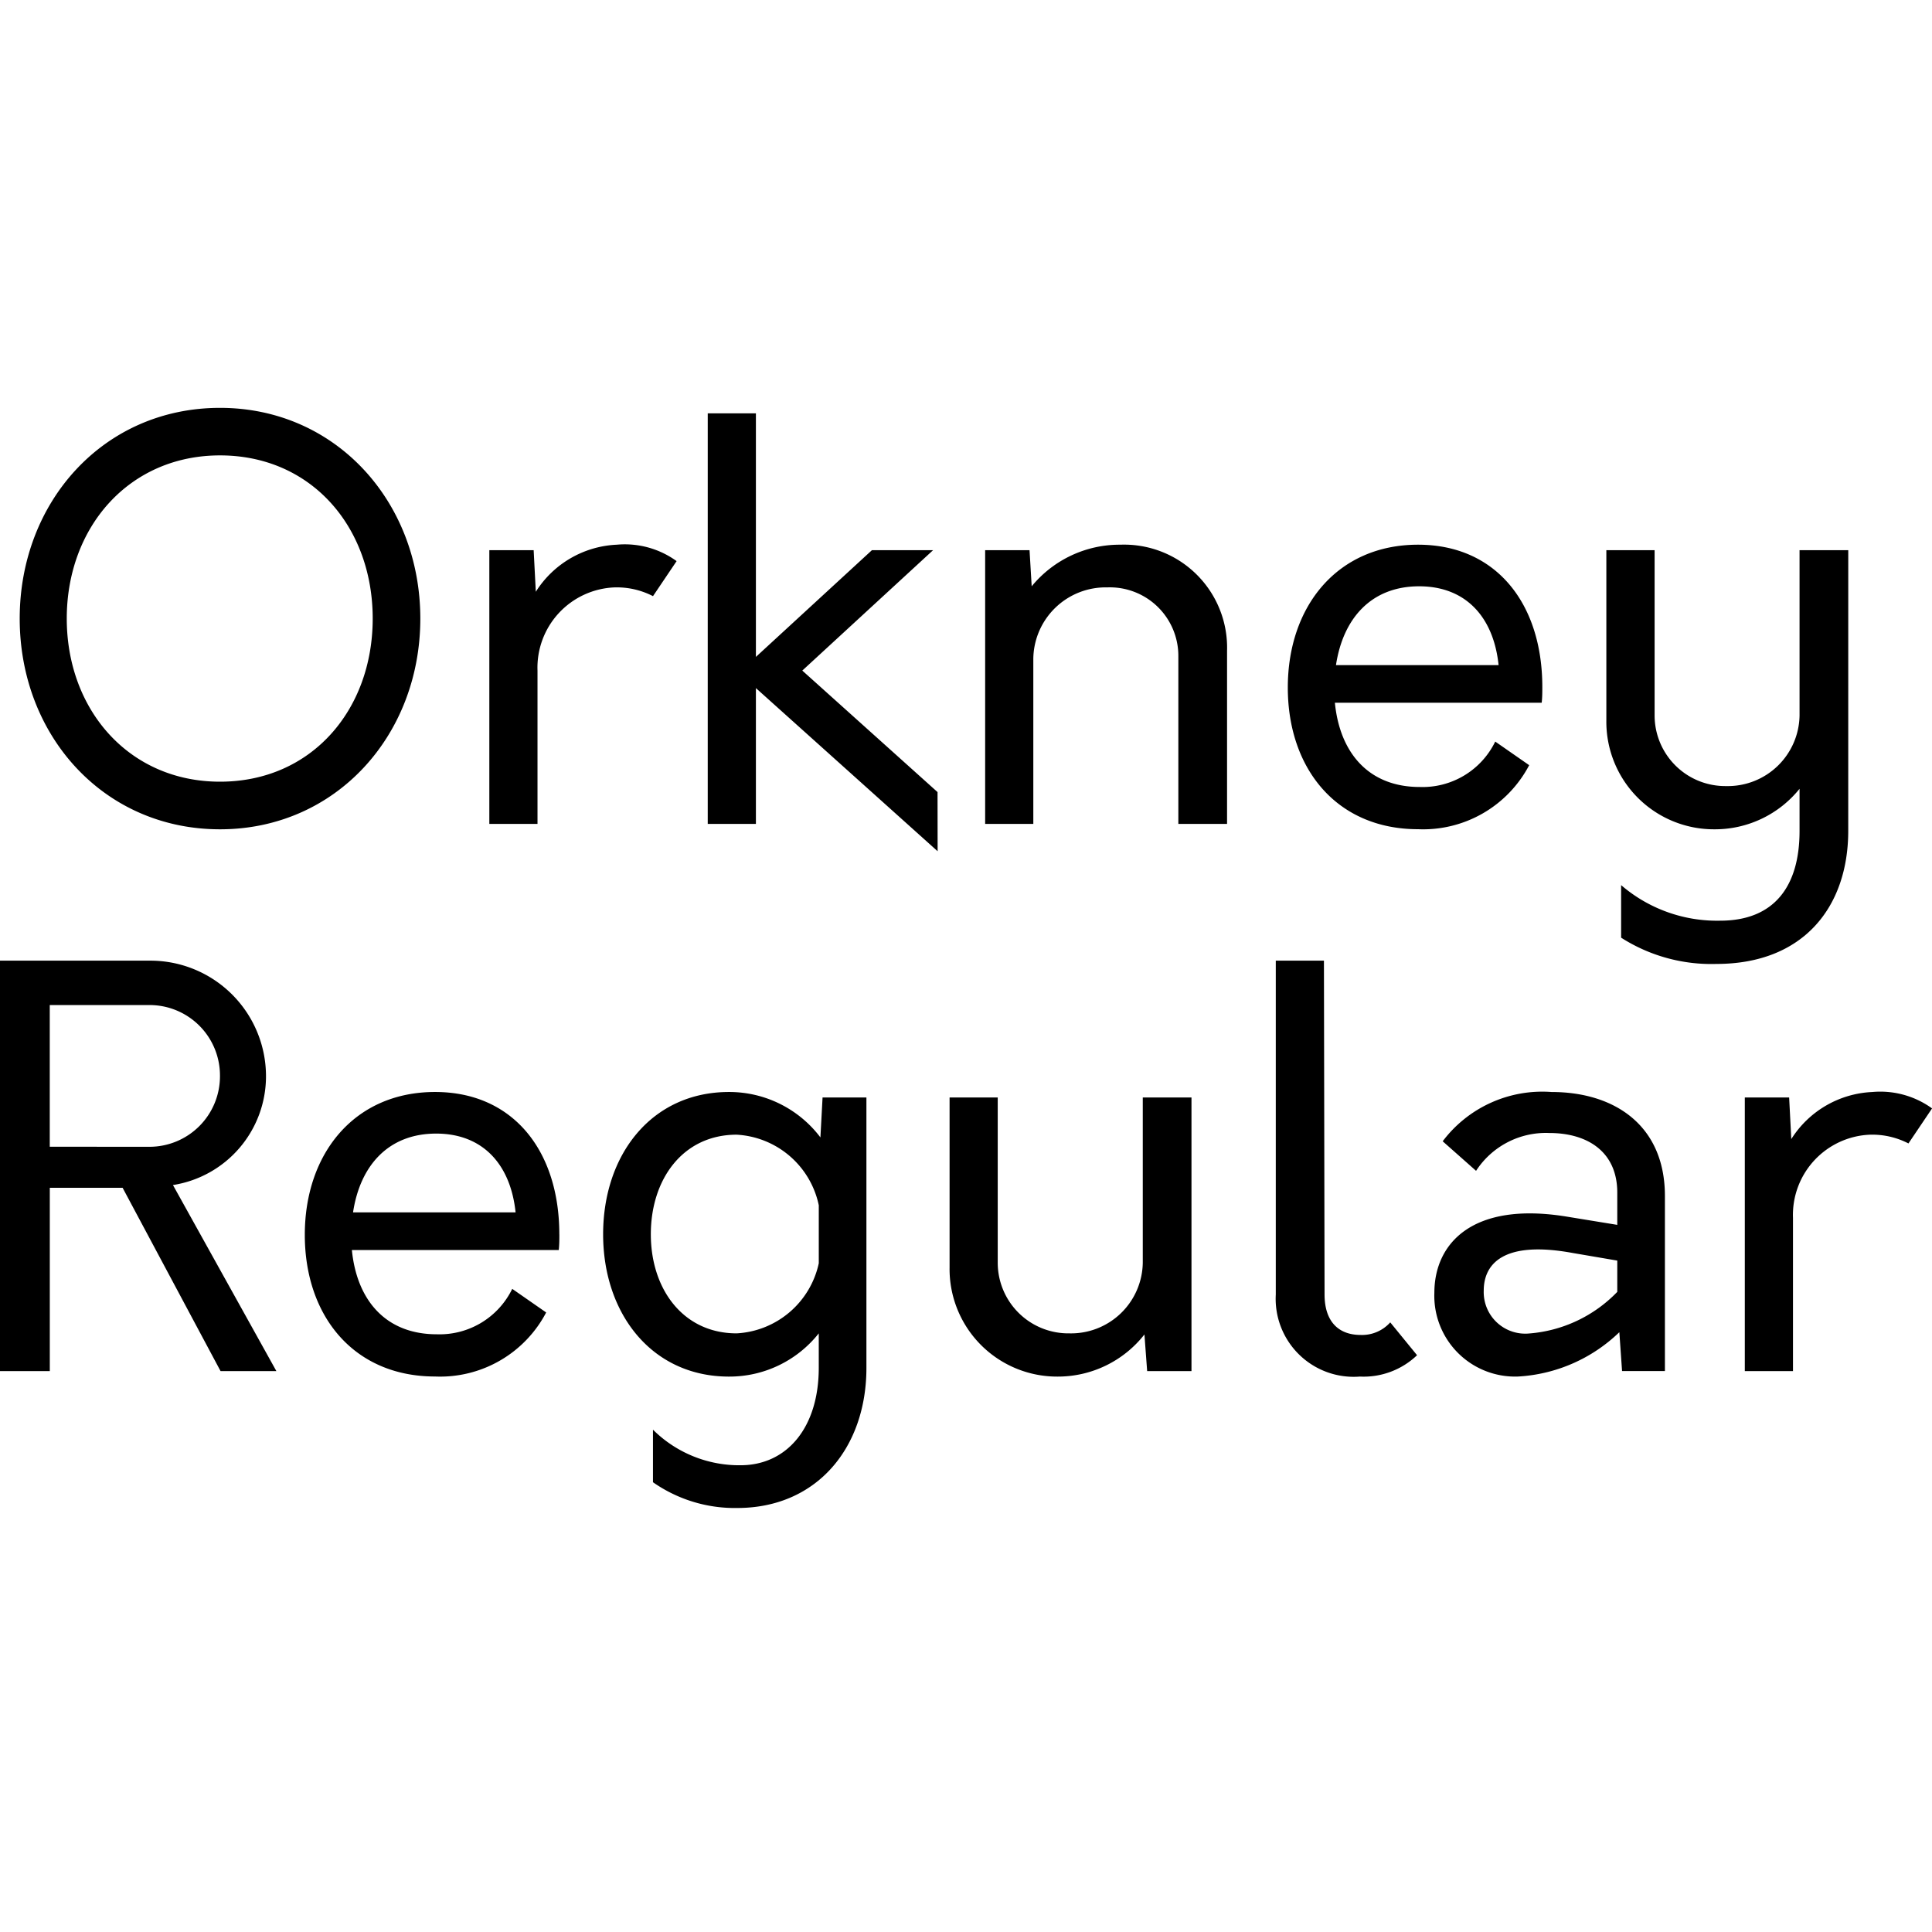 <svg xmlns="http://www.w3.org/2000/svg" xmlns:xlink="http://www.w3.org/1999/xlink" width="90" height="90" viewBox="0 0 90 90"><defs><style>.a{clip-path:url(#b);}.b{fill:#000;}</style><clipPath id="b"><rect width="90" height="90"/></clipPath></defs><g id="a" class="a"><path class="b" d="M-37.869-1.648c5.405,0,9.331-4.385,9.331-9.816s-3.926-9.816-9.331-9.816c-5.431,0-9.331,4.385-9.331,9.816S-43.3-1.648-37.869-1.648Zm0-2.218c-4.232,0-7.139-3.34-7.139-7.6s2.907-7.6,7.139-7.6c4.258,0,7.113,3.34,7.113,7.6S-33.611-3.866-37.869-3.866Zm18.484-11.04a4.709,4.709,0,0,0-3.773,2.193l-.1-1.938h-2.065V-1.9h2.244V-9.042a3.741,3.741,0,0,1,3.595-3.875,3.676,3.676,0,0,1,1.785.408l1.1-1.632A4.112,4.112,0,0,0-19.384-14.906ZM-4.444-3.382l-6.3-5.66,6.093-5.609H-7.5l-5.405,4.972V-21.025h-2.244V-1.9h2.244V-8.226l8.465,7.6ZM4.072-14.906a5.3,5.3,0,0,0-4.13,1.938l-.1-1.683H-2.226V-1.9H.018V-9.6A3.37,3.37,0,0,1,3.46-12.917,3.192,3.192,0,0,1,6.774-9.7v7.8H9.043V-9.96A4.8,4.8,0,0,0,4.072-14.906ZM23.729-8.277c0-3.875-2.142-6.629-5.788-6.629-3.748,0-6.068,2.856-6.068,6.654s2.295,6.6,6.068,6.6a5.58,5.58,0,0,0,5.176-2.983l-1.581-1.1a3.764,3.764,0,0,1-3.518,2.116c-2.371,0-3.722-1.581-3.952-3.926H23.7C23.729-7.793,23.729-8.048,23.729-8.277Zm-5.737-4.691c2.167,0,3.467,1.428,3.7,3.671H14.117C14.449-11.49,15.774-12.968,17.992-12.968Zm19.989-1.683H35.712v7.7A3.342,3.342,0,0,1,32.3-3.662a3.292,3.292,0,0,1-3.34-3.289v-7.7H26.712v7.929a5.011,5.011,0,0,0,5.023,5.074,5.058,5.058,0,0,0,3.977-1.887v1.963c0,2.575-1.173,4.181-3.7,4.181A6.843,6.843,0,0,1,27.4.952V3.4a7.8,7.8,0,0,0,4.436,1.224c4.1,0,6.144-2.7,6.144-6.2ZM-40.061,14.924a5.127,5.127,0,0,0,4.334-5.048,5.386,5.386,0,0,0-5.38-5.405h-7.011V23.592h2.32V15.051h3.391l4.564,8.541h2.6ZM-45.8,13.139v-6.6h4.64a3.281,3.281,0,0,1,3.289,3.289,3.286,3.286,0,0,1-3.289,3.314Zm23.737,4.079c0-3.875-2.142-6.629-5.788-6.629-3.748,0-6.068,2.856-6.068,6.654s2.295,6.6,6.068,6.6a5.58,5.58,0,0,0,5.176-2.983l-1.581-1.1a3.764,3.764,0,0,1-3.518,2.116c-2.371,0-3.722-1.581-3.952-3.926h9.637C-22.061,17.7-22.061,17.448-22.061,17.219ZM-27.8,12.527c2.167,0,3.467,1.428,3.7,3.671h-7.572C-31.342,14.006-30.016,12.527-27.8,12.527Zm18-1.683-.1,1.861a5.325,5.325,0,0,0-4.258-2.116c-3.595,0-5.864,2.907-5.864,6.629,0,3.7,2.269,6.629,5.864,6.629a5.308,5.308,0,0,0,4.181-2.014v1.606c0,2.779-1.479,4.538-3.646,4.538A5.7,5.7,0,0,1-17.7,26.32v2.448a6.649,6.649,0,0,0,3.926,1.2c3.7,0,6.017-2.8,6.017-6.527V10.845Zm-4,10.989c-2.5,0-4-2.065-4-4.615,0-2.575,1.5-4.64,4-4.64a4.141,4.141,0,0,1,3.824,3.289v2.7A4.144,4.144,0,0,1-13.8,21.833ZM5.117,10.845v7.7A3.342,3.342,0,0,1,1.7,21.833a3.292,3.292,0,0,1-3.34-3.289v-7.7H-3.883v7.929A5.011,5.011,0,0,0,1.14,23.847a5.125,5.125,0,0,0,4.054-1.963l.127,1.708H7.386V10.845Zm10.1,13a3.6,3.6,0,0,0,2.677-.994l-1.249-1.53a1.76,1.76,0,0,1-1.377.586c-1.045,0-1.683-.637-1.683-1.887L13.556,4.471H11.313V20.023A3.634,3.634,0,0,0,15.213,23.847ZM24.162,10.59a5.811,5.811,0,0,0-5.074,2.295l1.555,1.377A3.876,3.876,0,0,1,24.06,12.5c1.734,0,3.161.841,3.161,2.779v1.5L24.9,16.4c-4.462-.739-6.2,1.275-6.2,3.544a3.763,3.763,0,0,0,3.9,3.9,7.388,7.388,0,0,0,4.717-2.065l.127,1.81H29.44V15.434C29.44,12.145,27.094,10.59,24.162,10.59ZM21,19.845c0-1.249.918-2.346,4.13-1.759l2.091.357V19.9a6.382,6.382,0,0,1-4.1,1.938A1.936,1.936,0,0,1,21,19.845ZM39.1,10.59a4.709,4.709,0,0,0-3.773,2.193l-.1-1.938H33.162V23.592h2.244V16.454A3.741,3.741,0,0,1,39,12.578a3.676,3.676,0,0,1,1.785.408l1.1-1.632A4.112,4.112,0,0,0,39.1,10.59Z" transform="translate(48.118 40.28)"/></g></svg>